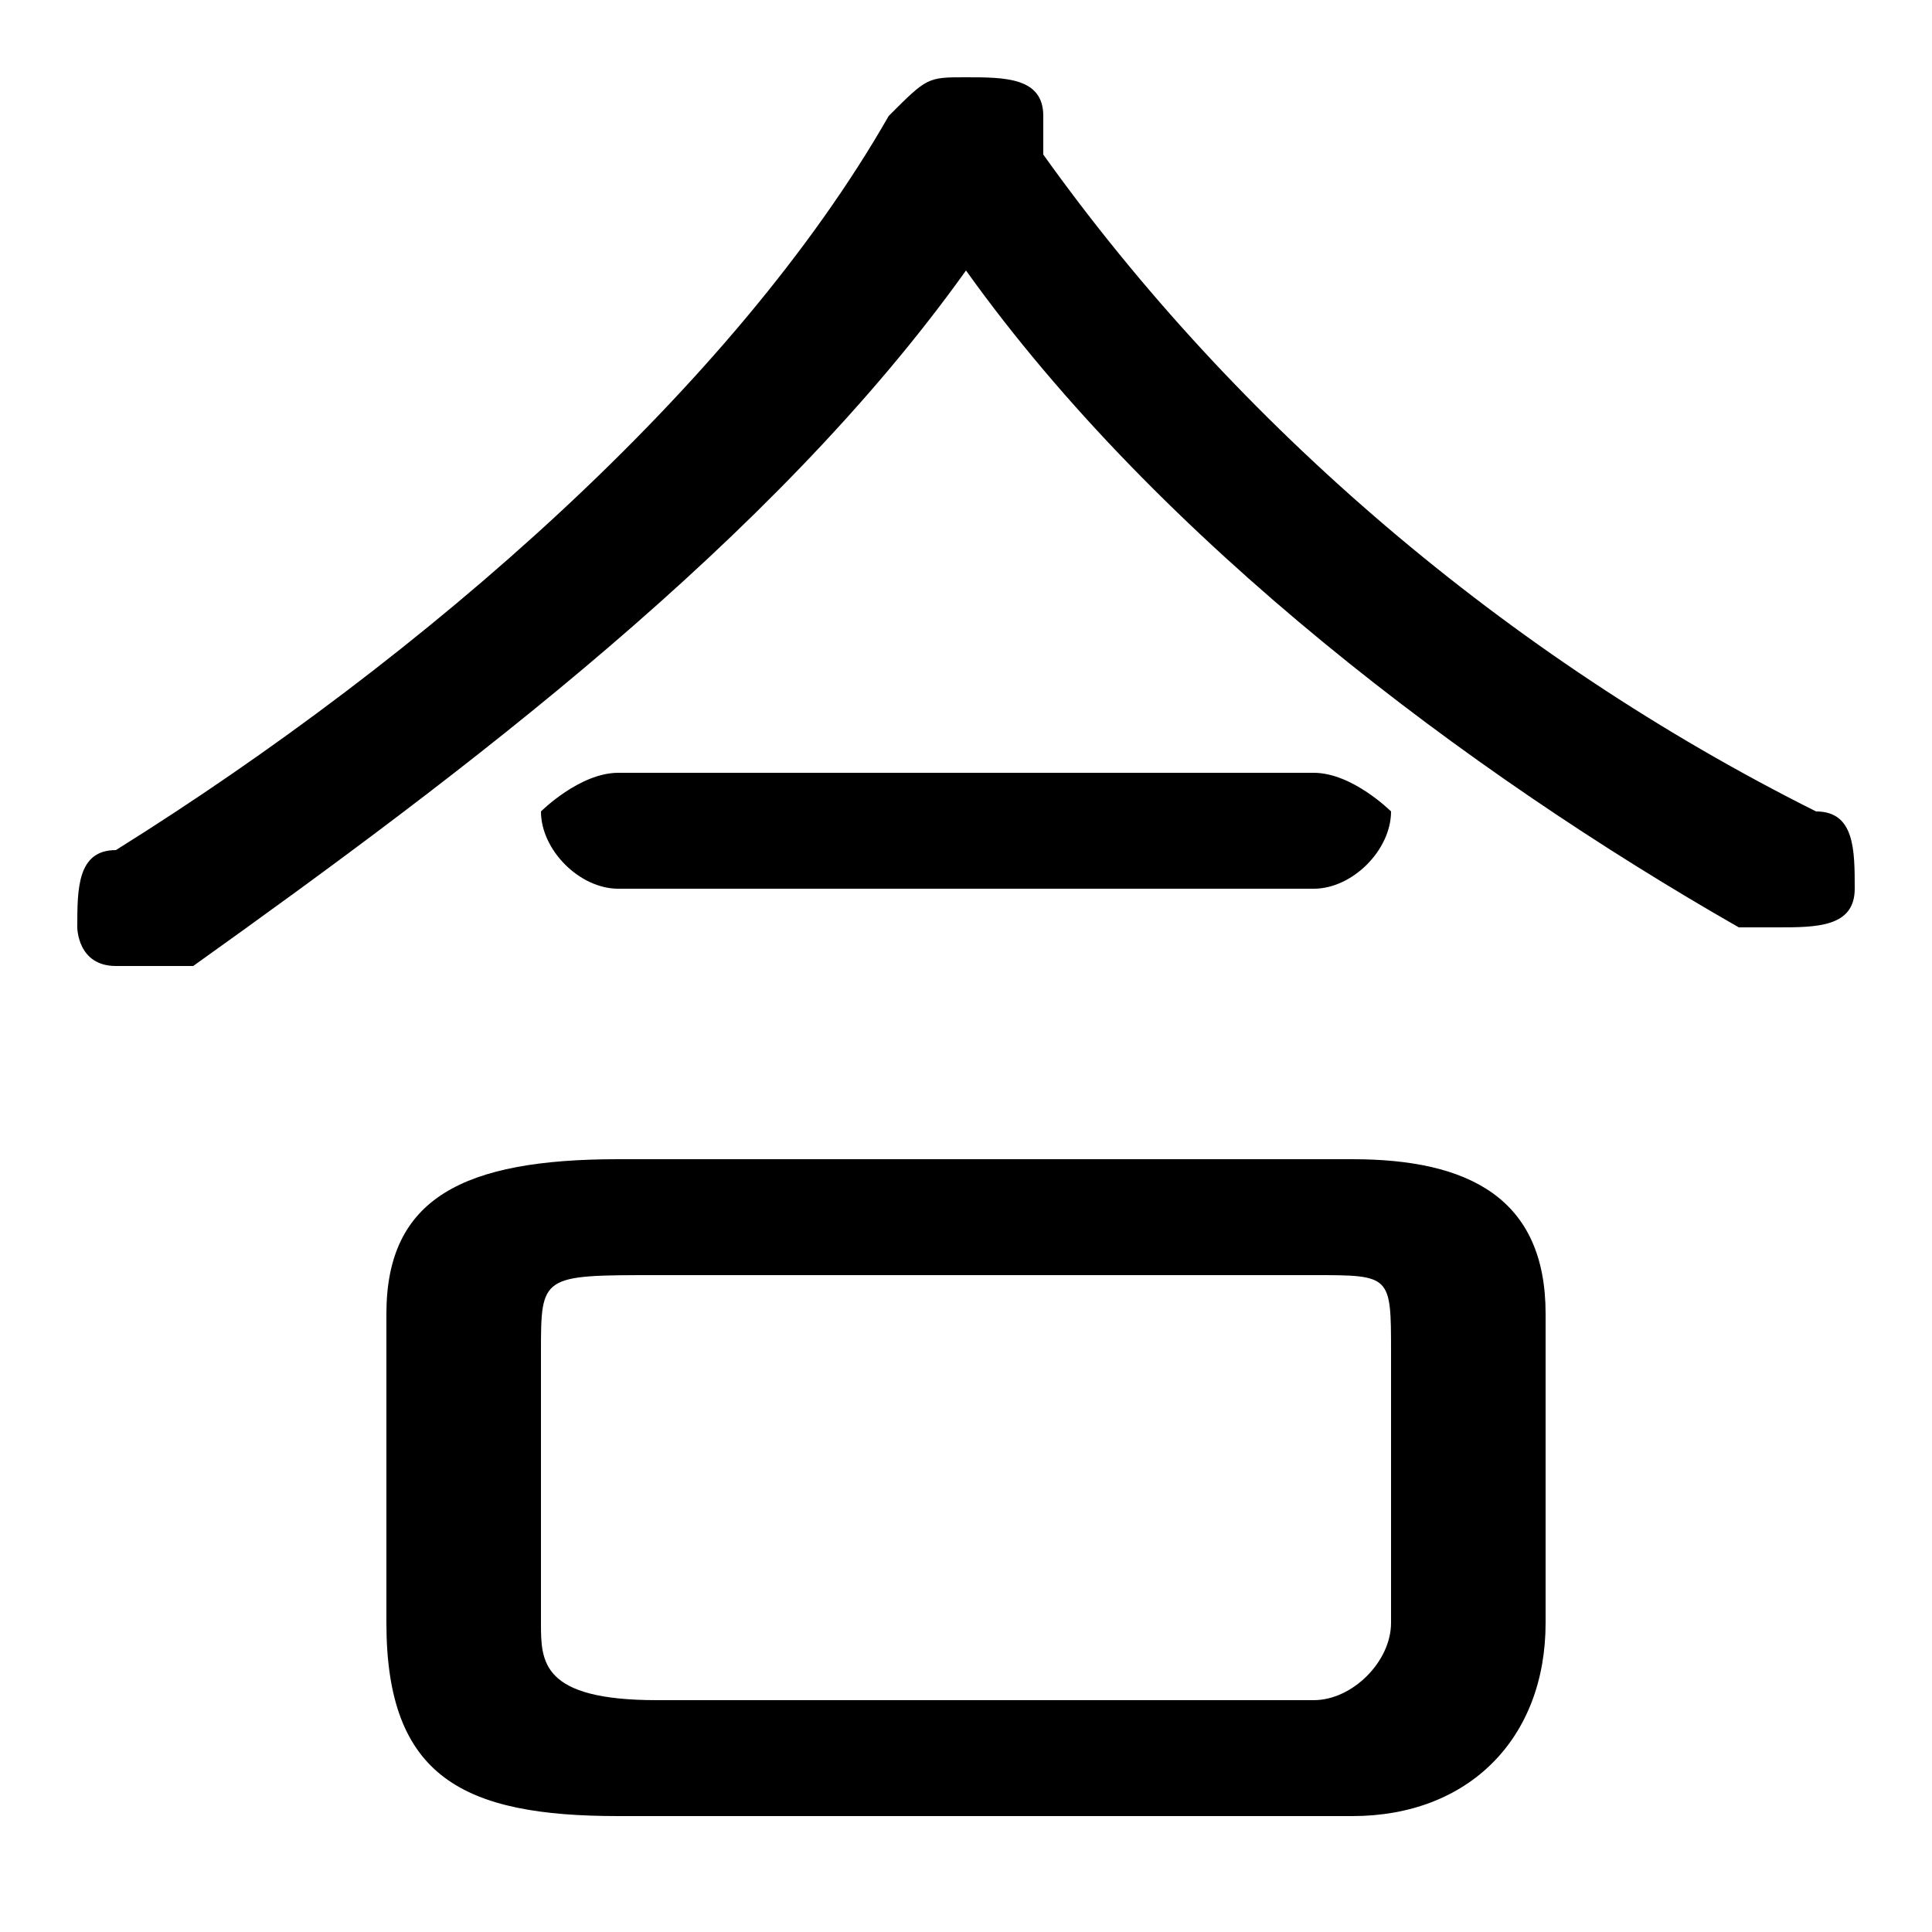 <svg xmlns="http://www.w3.org/2000/svg" viewBox="0 -44.0 50.0 50.0">
    <rect x="0" y="-44.0" width="50.0" height="50.0" fill="#808080" stroke="none"/>
    <g transform="scale(1, -1)">
        <!-- ボディの枠 -->
        <rect x="0" y="-6.0" width="50.0" height="50.0"
            stroke="white" fill="white"/>
        <!-- グリフ座標系の原点 -->
        <circle cx="0" cy="0" r="5" fill="white"/>
        <!-- グリフのアウトライン -->
        <g style="fill:black;stroke:#000000;stroke-width:0;stroke-linecap:round;stroke-linejoin:round;">
        <path d="M 35.0 -3.0 C 38.0 -3.0 40.0 -1.0 40.0 2.0 L 40.0 10.0 C 40.0 13.0 38.0 14.0 35.0 14.0 L 16.0 14.0 C 12.0 14.0 10.0 13.0 10.0 10.0 L 10.0 2.0 C 10.0 -2.0 12.0 -3.0 16.0 -3.0 Z M 17.0 0.0 C 14.0 0.0 14.0 1.0 14.0 2.0 L 14.0 9.0 C 14.0 11.0 14.0 11.0 17.0 11.0 L 34.0 11.0 C 36.0 11.0 36.0 11.0 36.0 9.0 L 36.0 2.0 C 36.0 1.0 35.0 0.0 34.0 0.0 Z M 25.0 37.0 C 30.0 30.0 38.0 24.0 45.0 20.0 C 46.0 20.0 46.0 20.0 46.0 20.0 C 47.0 20.0 48.0 20.0 48.0 21.0 C 48.0 22.0 48.0 23.0 47.0 23.0 C 39.0 27.0 32.0 33.0 27.0 40.0 C 27.0 40.0 27.0 41.0 27.0 41.0 C 27.0 42.0 26.0 42.0 25.0 42.0 C 24.0 42.0 24.0 42.0 23.0 41.0 C 19.0 34.0 11.0 27.0 3.0 22.0 C 2.0 22.0 2.0 21.0 2.0 20.0 C 2.0 20.0 2.0 19.0 3.0 19.0 C 4.0 19.0 4.0 19.0 5.0 19.0 C 12.0 24.0 20.0 30.0 25.0 37.0 Z M 34.0 21.0 C 35.0 21.0 36.0 22.0 36.0 23.0 C 36.0 23.0 35.0 24.0 34.0 24.0 L 16.0 24.0 C 15.0 24.0 14.0 23.0 14.0 23.0 C 14.0 22.0 15.0 21.0 16.0 21.0 Z"/>
    </g>
    </g>
</svg>
